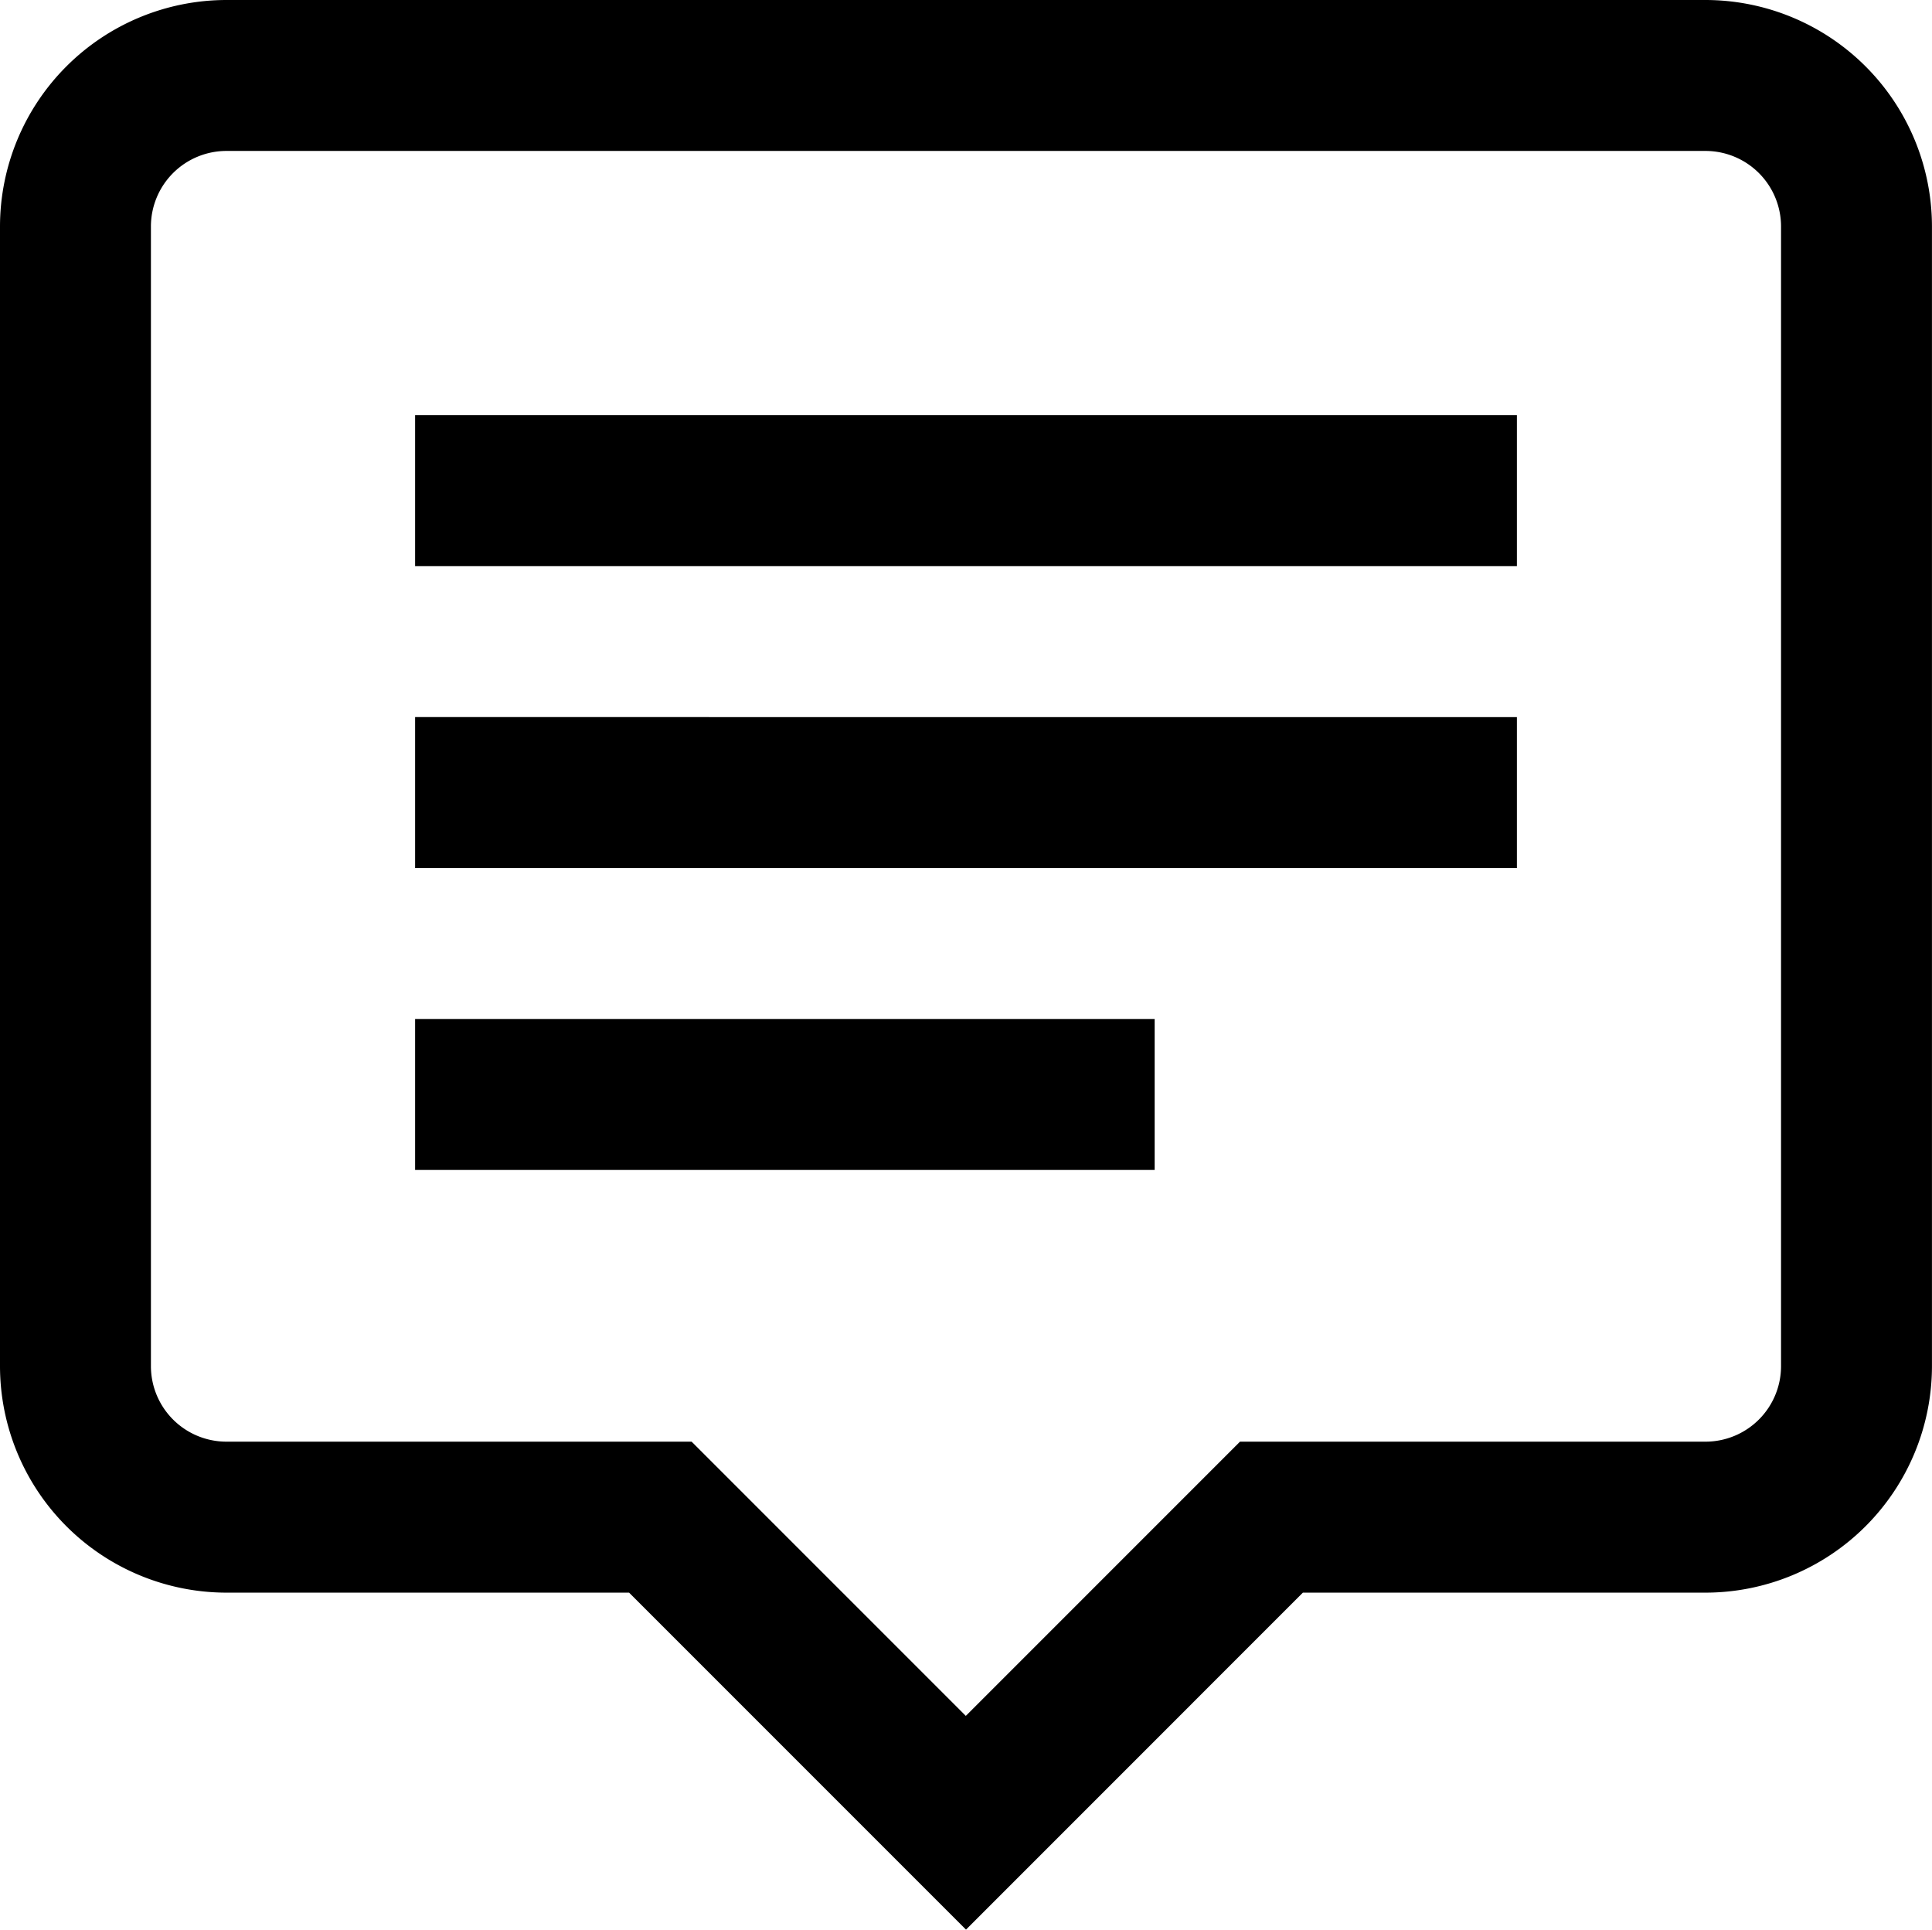<svg xmlns="http://www.w3.org/2000/svg" width="50.732" height="50.661" viewBox="0 0 50.732 50.661">
  <path id="pop-up" d="M25.366,50.661l-8.847-8.847H5.945A5.952,5.952,0,0,1,0,35.869V5.945A5.952,5.952,0,0,1,5.945,0H44.786a5.952,5.952,0,0,1,5.945,5.945V35.869a5.952,5.952,0,0,1-5.945,5.945H34.212ZM5.945,3.963A1.984,1.984,0,0,0,3.963,5.945V35.869A1.984,1.984,0,0,0,5.945,37.85H18.161l7.2,7.2,7.2-7.2H44.786a1.984,1.984,0,0,0,1.982-1.982V5.945a1.984,1.984,0,0,0-1.982-1.982ZM39.832,10.9H10.9v3.963H39.832Zm0,7.927H10.9v3.963H39.832ZM30.32,26.753H10.9v3.963H30.32Zm0,0" transform="translate(0 0)"/>
</svg>
